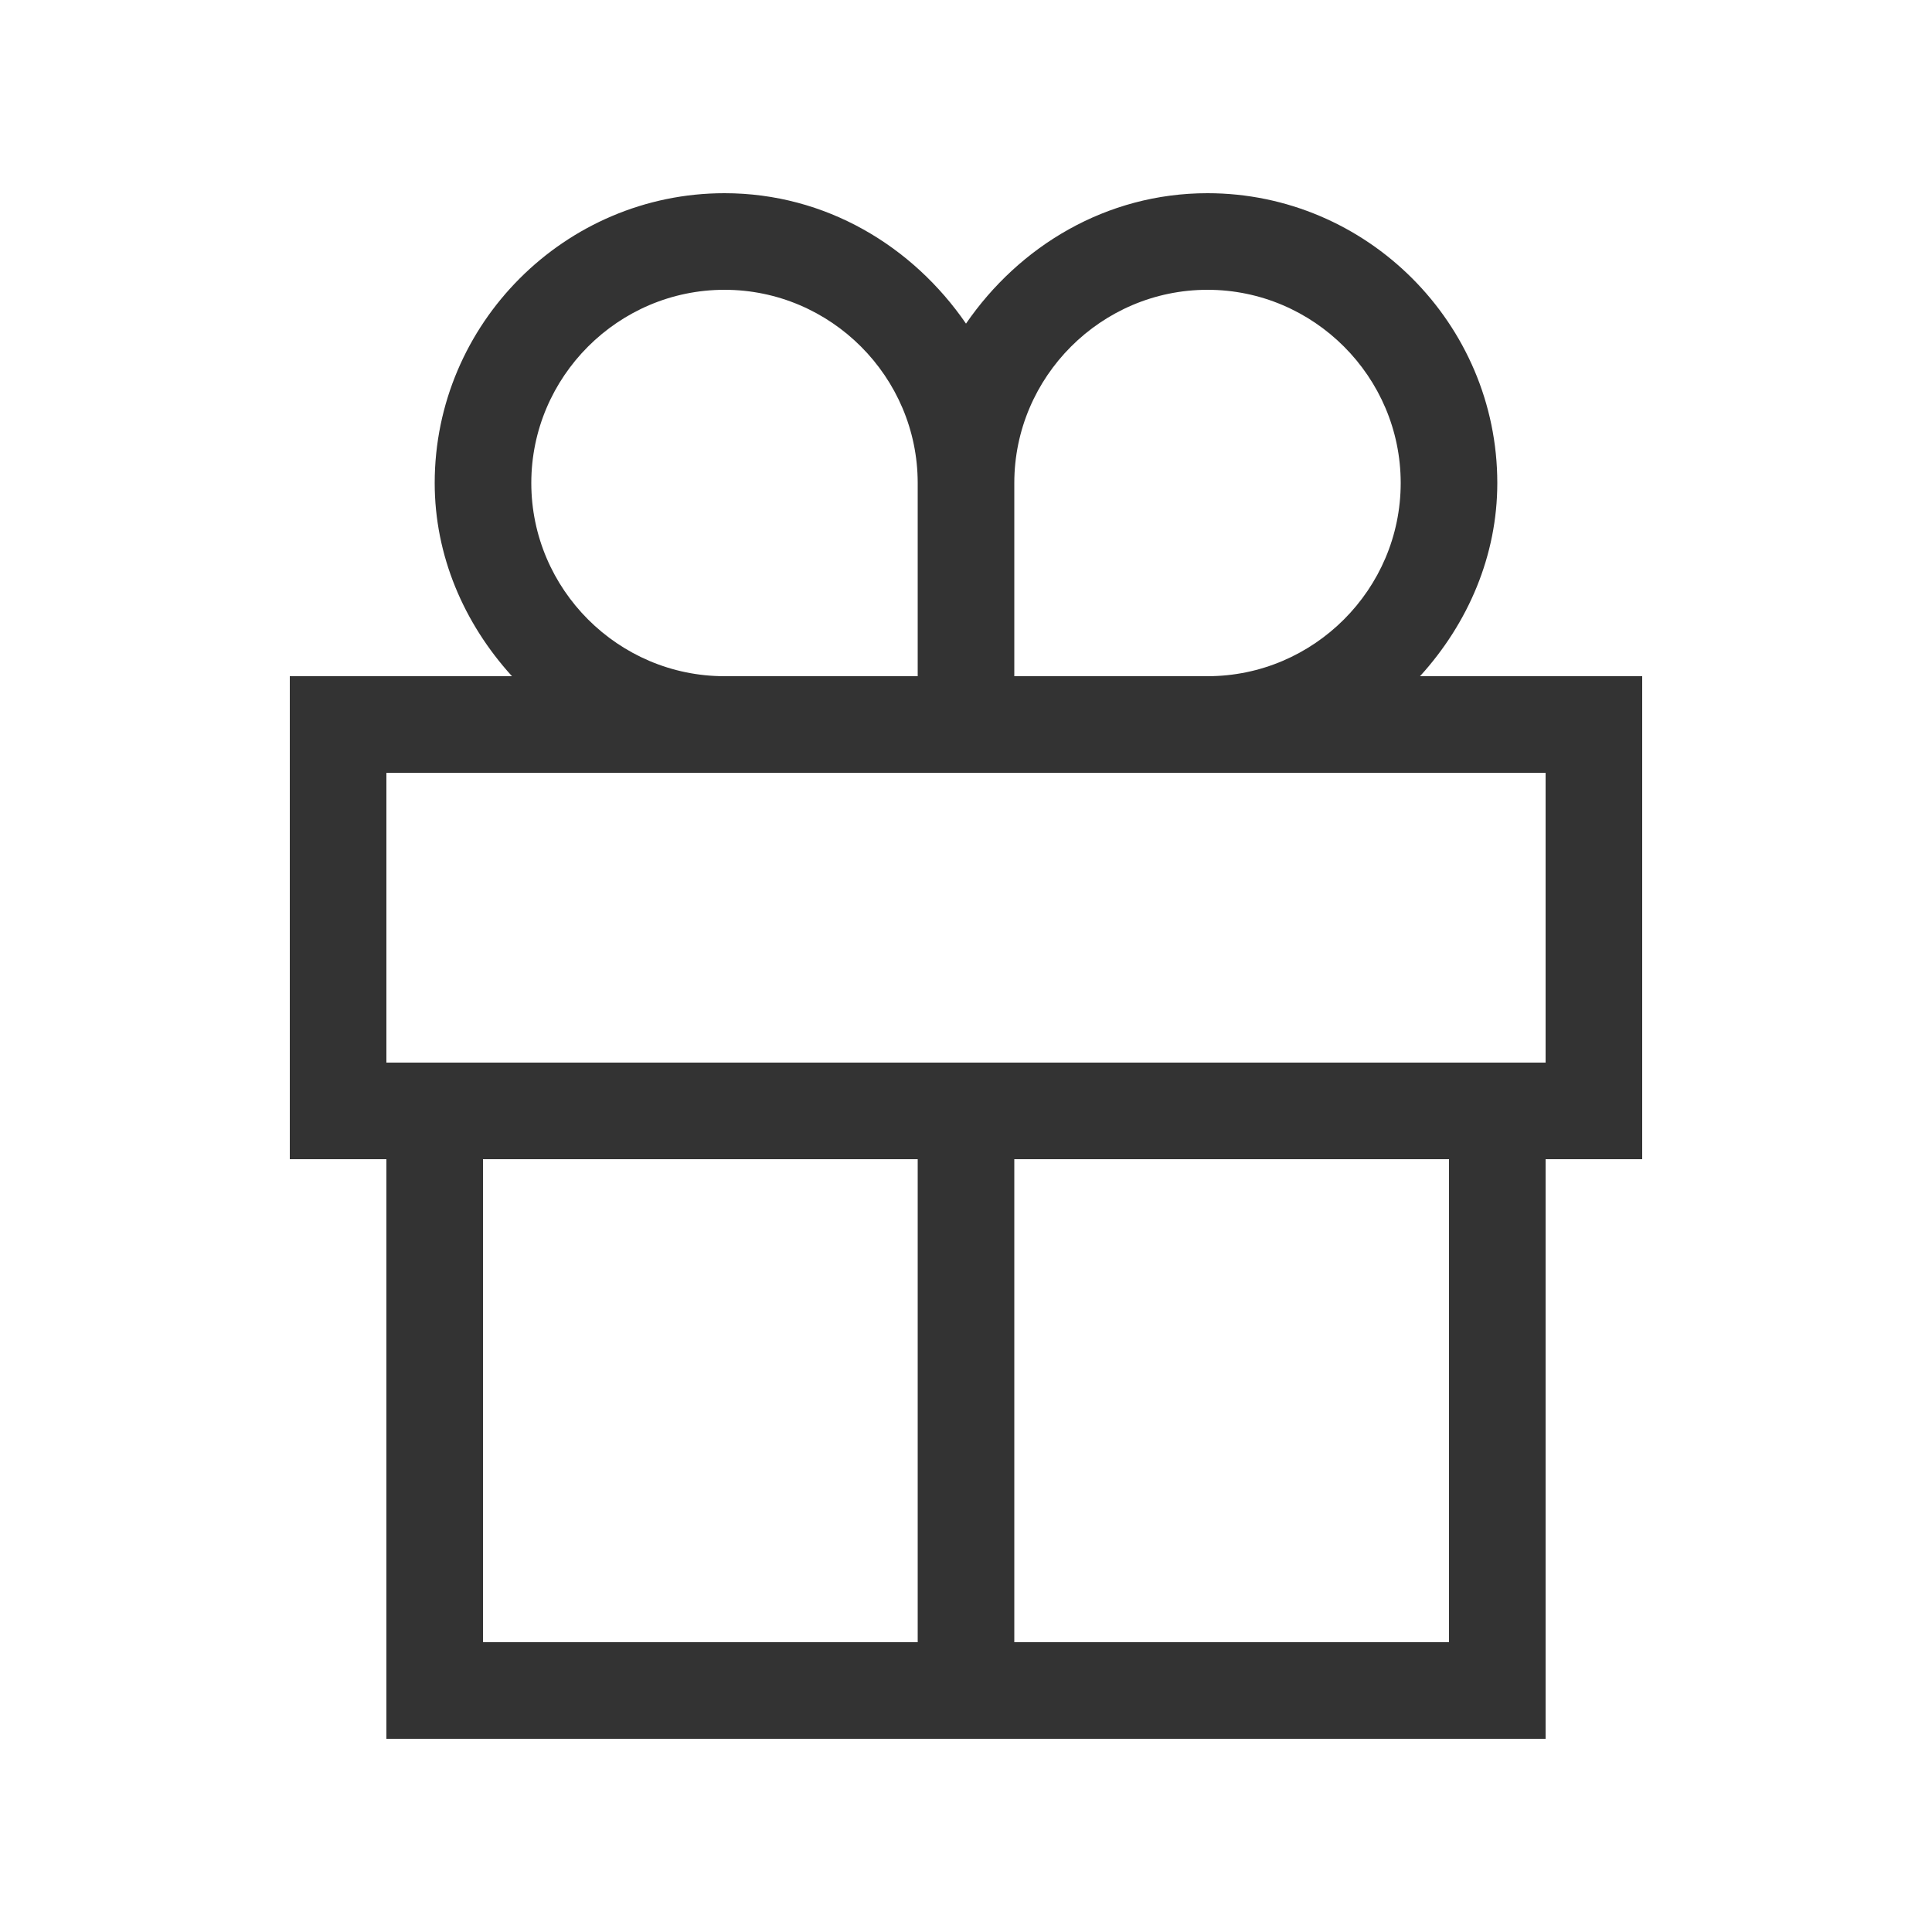 <svg width="40" height="40" viewBox="0 0 40 40" fill="none" xmlns="http://www.w3.org/2000/svg">
<path fill-rule="evenodd" clip-rule="evenodd" d="M32 24V36H8V24H6V14H10.6C9.6 12.9 9 11.5 9 10C9 6.7 11.7 4 15 4C17.1 4 18.9 5.1 20 6.7C21.1 5.1 22.9 4 25 4C28.3 4 31 6.7 31 10C31 11.5 30.4 12.9 29.4 14H34V24H32ZM19 24H10V34H19V24ZM30 34H21V24H30V34ZM29 10C29 7.8 27.2 6 25 6C22.8 6 21 7.8 21 10V14H25C27.2 14 29 12.2 29 10ZM11 10C11 7.8 12.8 6 15 6C17.2 6 19 7.8 19 10V14H15C12.8 14 11 12.2 11 10ZM8 16V22H32V16H8Z" fill="#333333"/>
</svg>
